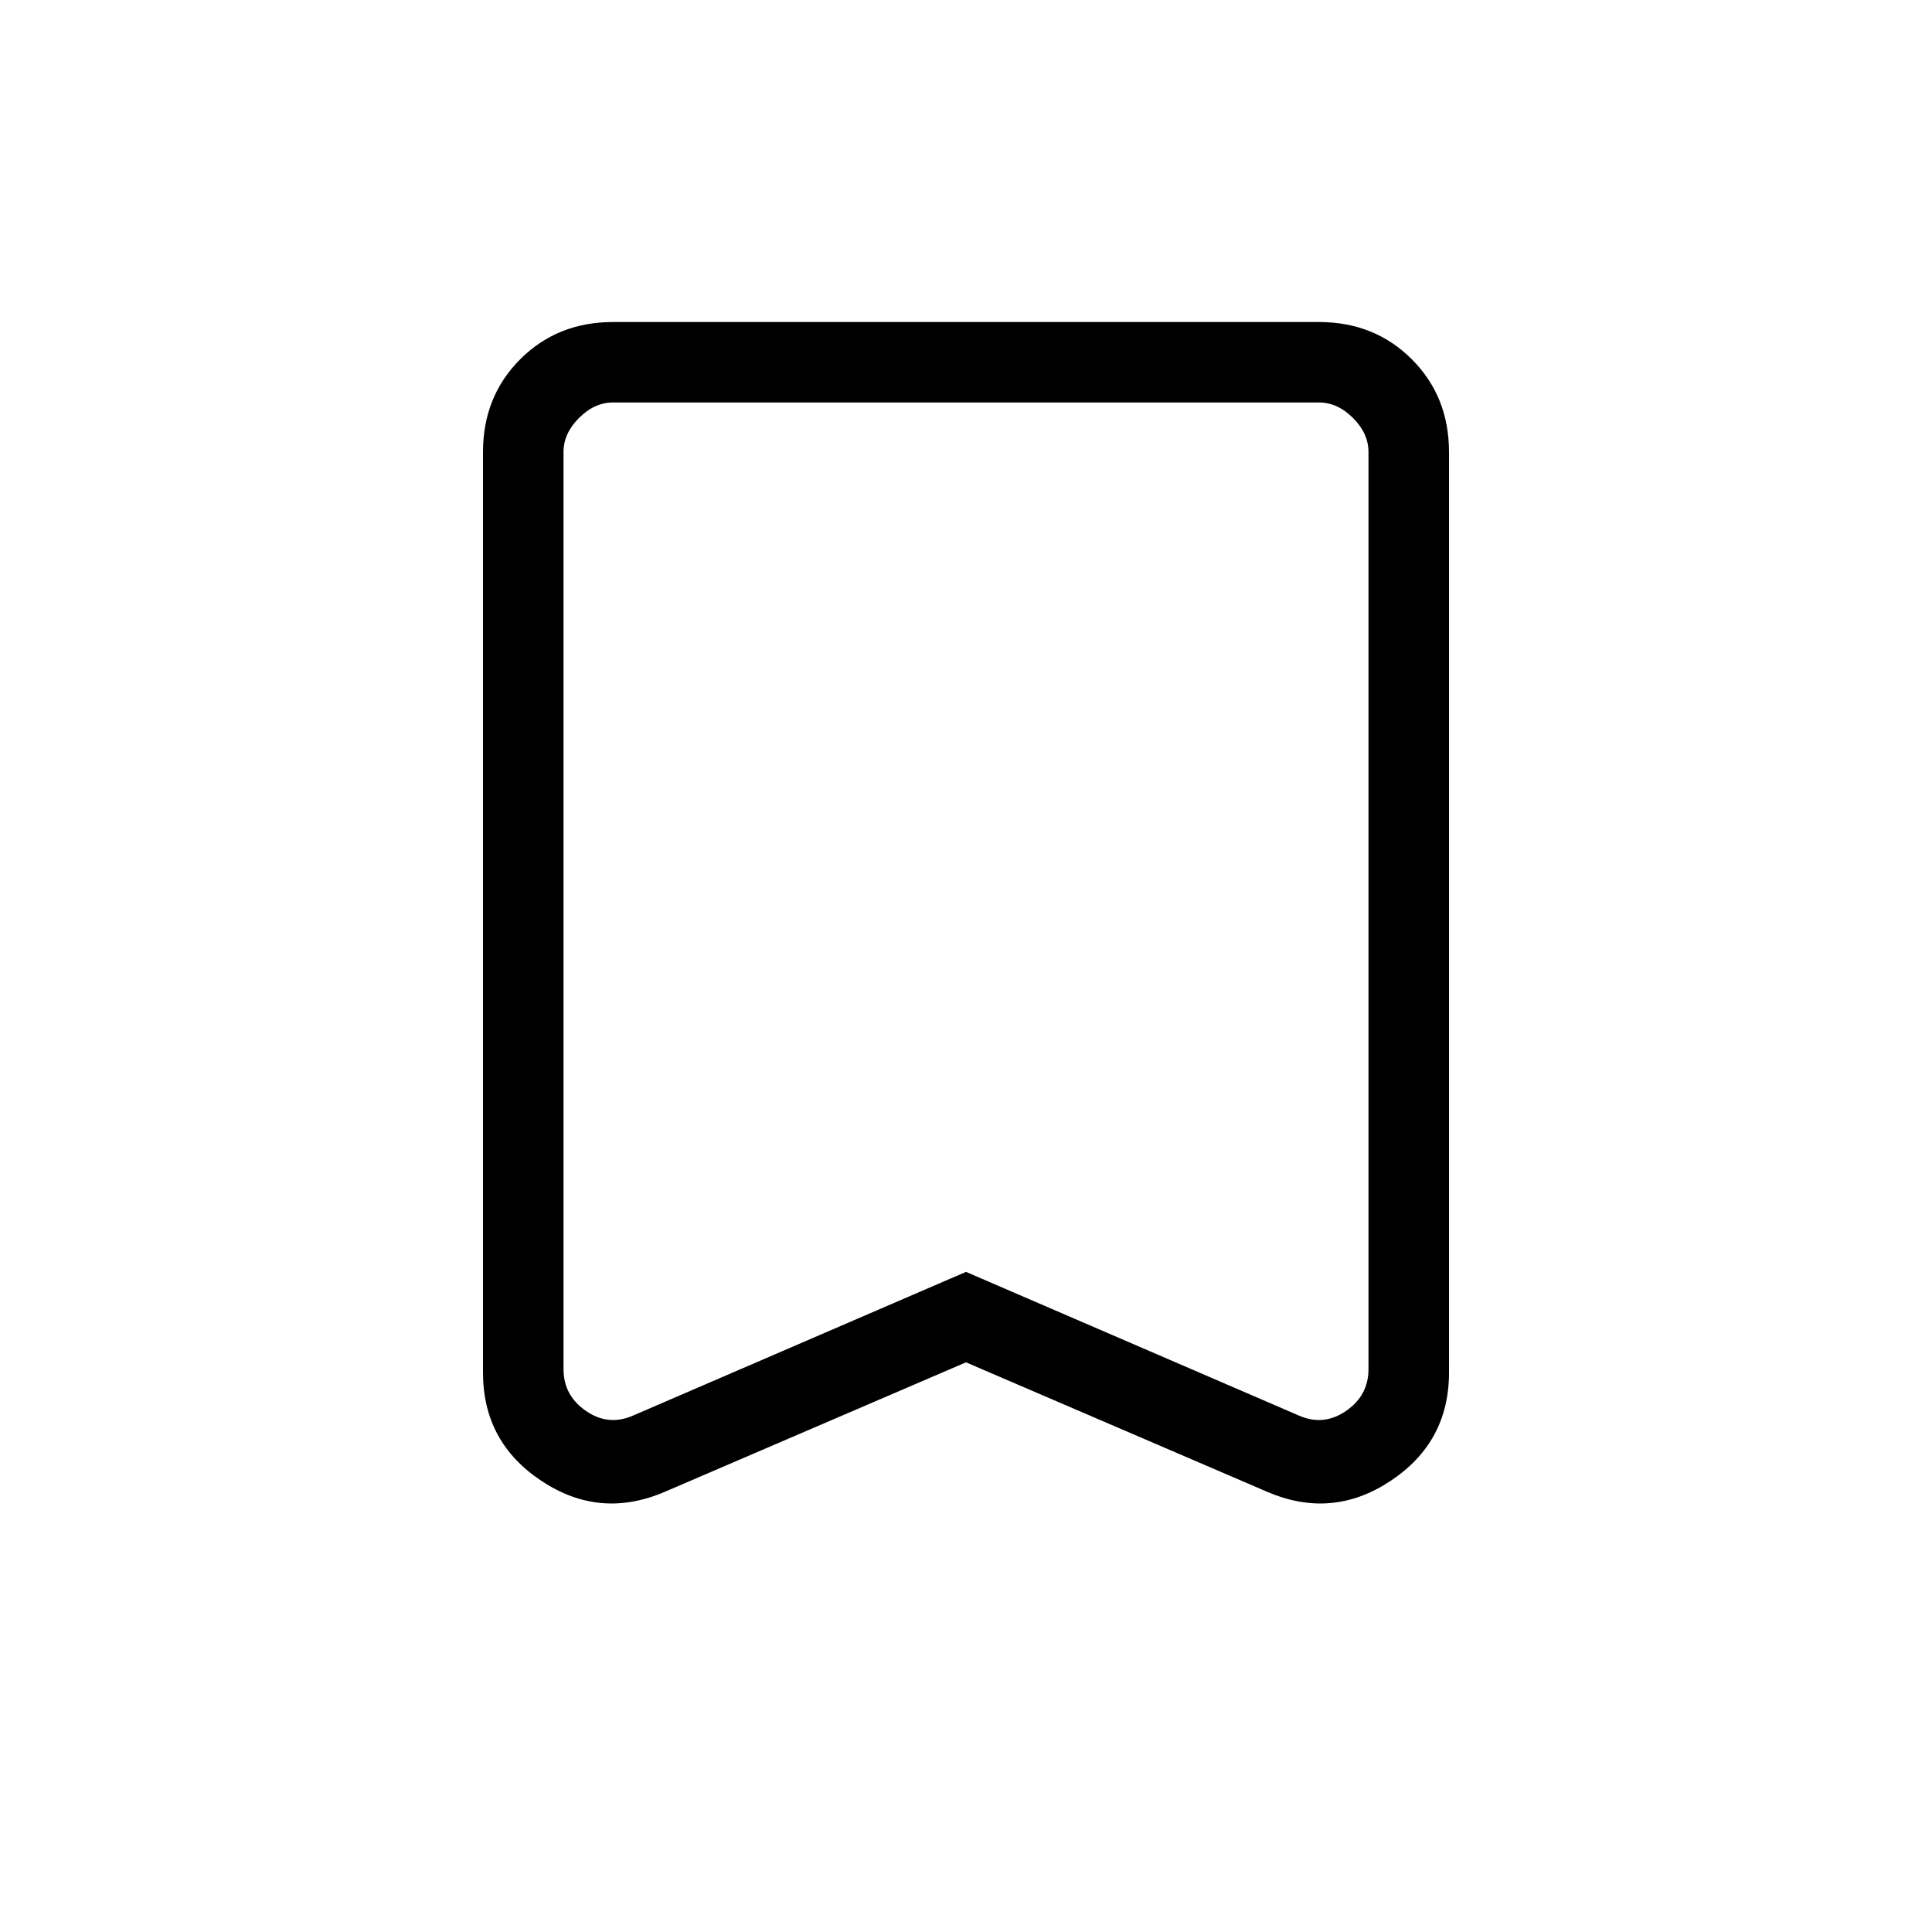<svg width="28" height="28" viewBox="0 0 28 28" fill="none" xmlns="http://www.w3.org/2000/svg">
<path d="M14 19.744L9.638 21.619C9.01 21.89 8.413 21.838 7.848 21.463C7.283 21.089 7 20.566 7 19.894V6.551C7 6.014 7.18 5.566 7.54 5.206C7.899 4.847 8.348 4.667 8.885 4.667H19.115C19.652 4.667 20.101 4.847 20.46 5.206C20.82 5.566 21 6.014 21 6.551V19.894C21 20.566 20.717 21.089 20.152 21.463C19.587 21.838 18.99 21.89 18.362 21.619L14 19.744ZM14 18.433L18.824 20.515C19.063 20.62 19.291 20.598 19.508 20.448C19.725 20.299 19.833 20.097 19.833 19.843V6.551C19.833 6.372 19.759 6.207 19.609 6.058C19.459 5.908 19.295 5.833 19.115 5.833H8.885C8.705 5.833 8.54 5.908 8.391 6.058C8.241 6.207 8.167 6.372 8.167 6.551V19.843C8.167 20.097 8.275 20.299 8.492 20.448C8.709 20.598 8.937 20.62 9.176 20.515L14 18.433ZM14 5.833H8.167H19.833H14Z" fill="black"/>
</svg>
